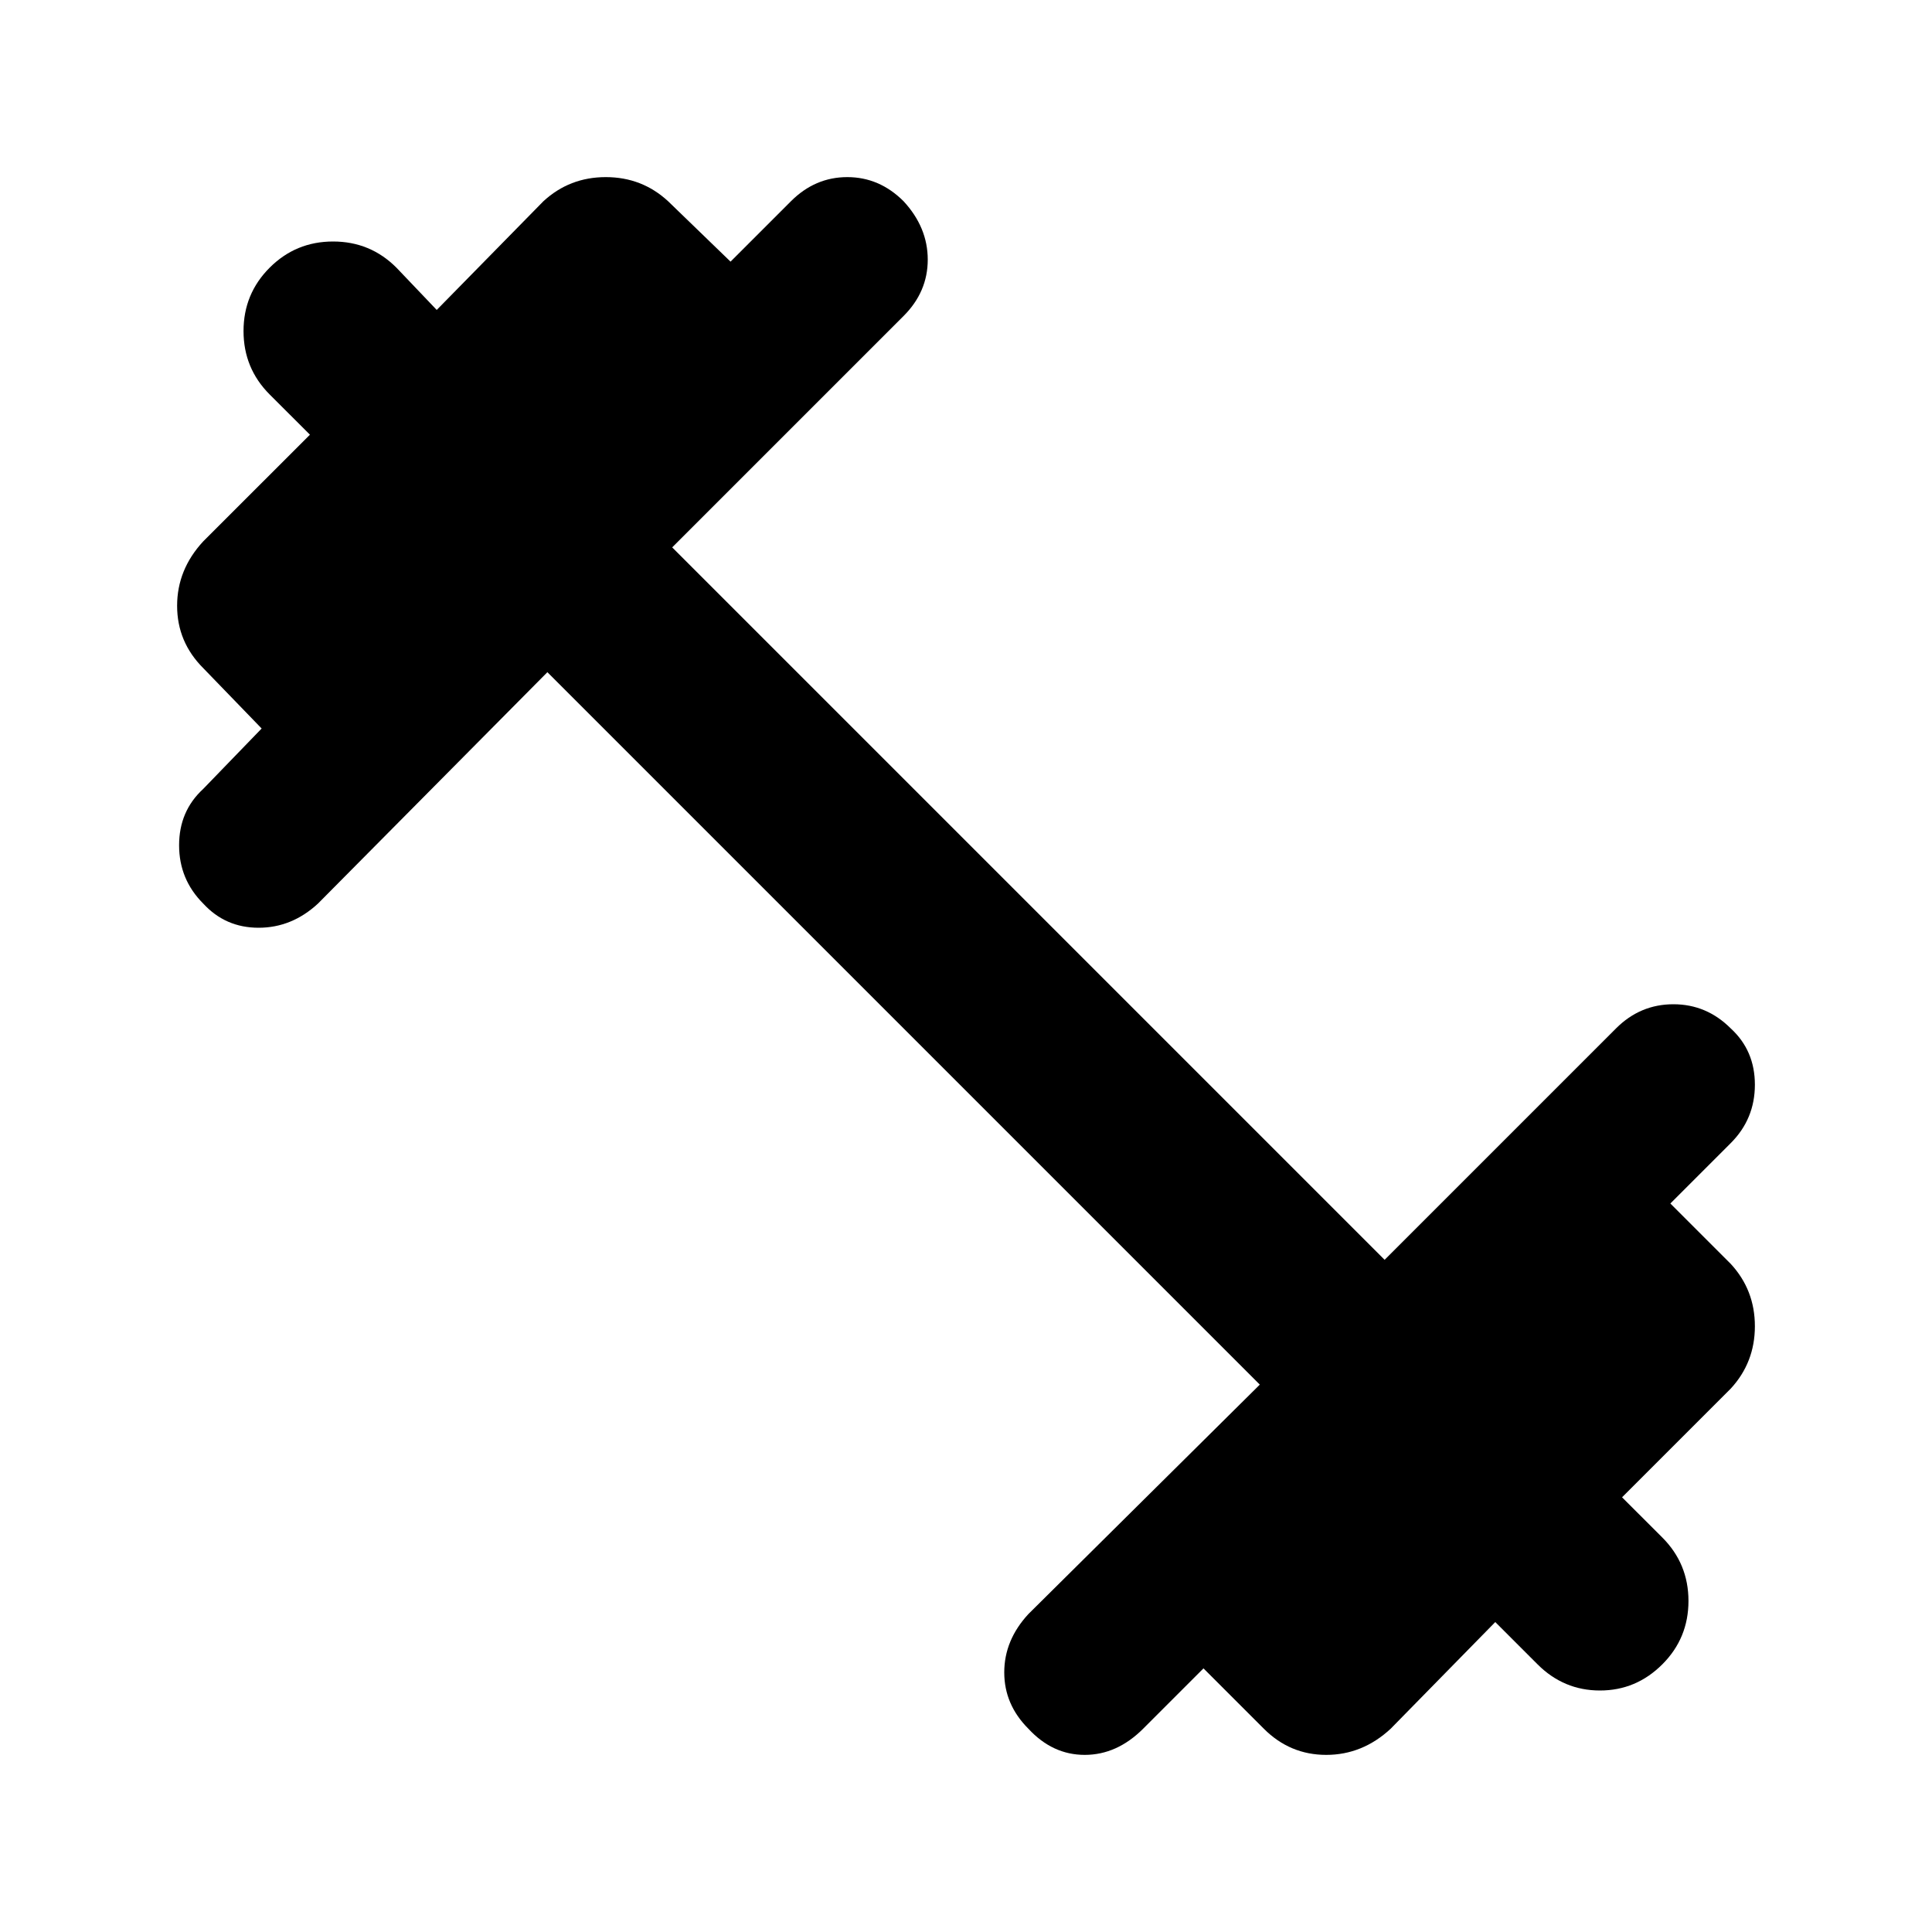 <svg xmlns="http://www.w3.org/2000/svg" height="40" width="40"><path d="M21.292 35.792q-.5-.5-.5-1.167t.5-1.208l4.791-4.75-14.75-14.75-4.75 4.791q-.541.5-1.229.5-.687 0-1.146-.5-.5-.5-.5-1.208t.5-1.167l1.209-1.25-1.209-1.25q-.541-.541-.541-1.291 0-.75.541-1.334L6.417 9l-.834-.833q-.541-.542-.541-1.313 0-.771.541-1.312Q6.125 5 6.896 5q.771 0 1.312.542l.834.875 2.208-2.25q.542-.5 1.292-.5t1.291.5l1.292 1.25 1.25-1.25q.5-.5 1.167-.5.666 0 1.166.5.5.541.5 1.208 0 .667-.5 1.167l-4.791 4.791 14.75 14.75 4.791-4.791q.5-.5 1.188-.5.687 0 1.187.5.5.458.5 1.166 0 .709-.5 1.209l-1.25 1.25 1.25 1.25q.5.541.5 1.291 0 .75-.5 1.292L33.583 31l.834.833q.541.542.541 1.313 0 .771-.541 1.312-.542.542-1.292.542t-1.292-.542l-.875-.875-2.166 2.209q-.584.541-1.334.541-.75 0-1.291-.541l-1.25-1.25-1.25 1.25q-.542.541-1.209.541-.666 0-1.166-.541Z"/></svg>